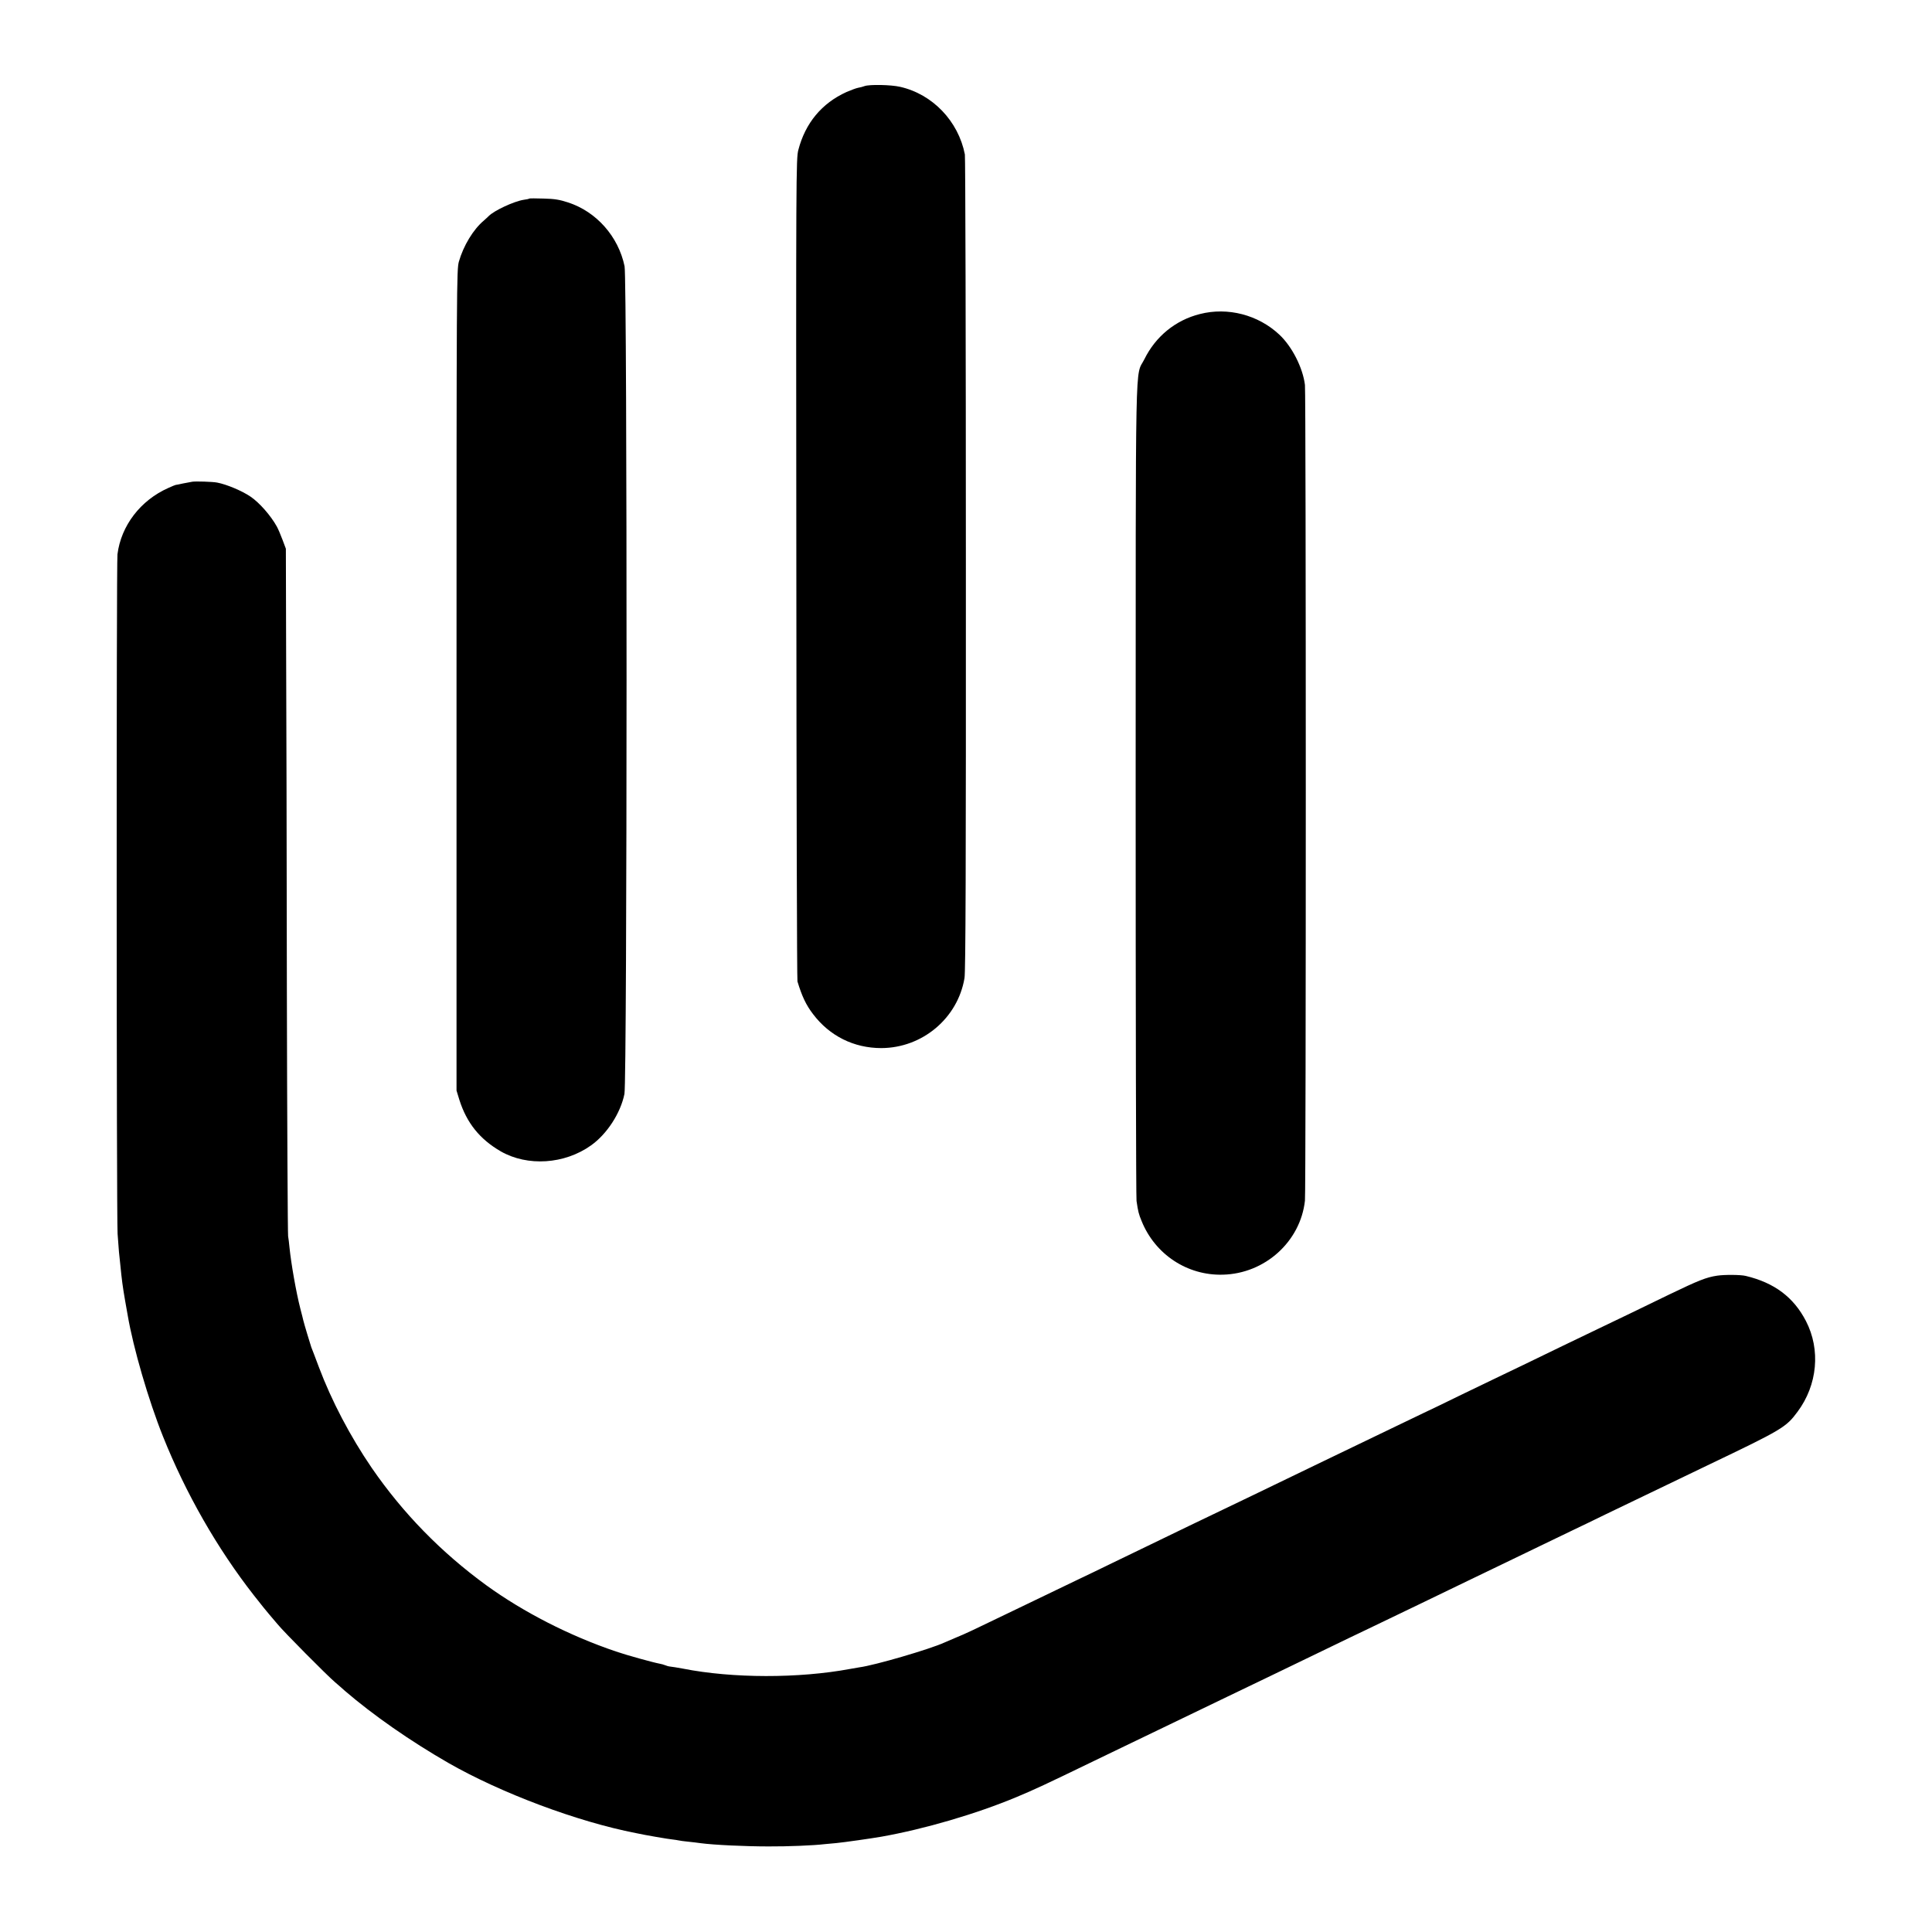 <?xml version="1.0" standalone="no"?>
<!DOCTYPE svg PUBLIC "-//W3C//DTD SVG 20010904//EN"
 "http://www.w3.org/TR/2001/REC-SVG-20010904/DTD/svg10.dtd">
<svg version="1.0" xmlns="http://www.w3.org/2000/svg"
 width="1551pt" height="1551pt" viewBox="0 0 1551 1551"
 preserveAspectRatio="xMidYMid meet">
<g transform="translate(0,1551) scale(0.1,-0.1)"
fill="#000000" stroke="none">
<path d="M6941 14819 c-12 -5 -36 -11 -53 -14 -16 -3 -58 -19 -93 -34 -198
-90 -330 -249 -386 -465 -18 -68 -19 -187 -16 -3361 1 -1809 5 -3301 9 -3314
36 -119 69 -189 125 -262 133 -176 328 -273 548 -273 330 1 614 240 668 562 9
52 12 888 11 3323 0 1790 -4 3270 -8 3289 -52 267 -259 484 -520 543 -73 17
-246 20 -285 6z"/>
<path d="M4249 13916 c-2 -3 -23 -7 -45 -10 -77 -12 -235 -85 -280 -130 -6 -7
-25 -23 -40 -37 -85 -71 -164 -203 -200 -329 -18 -63 -19 -181 -19 -3360 l0
-3295 23 -75 c59 -185 163 -315 332 -413 215 -123 512 -104 725 48 128 91 237
259 268 413 22 106 23 6542 1 6645 -50 239 -226 438 -454 512 -67 22 -108 29
-196 31 -61 2 -113 2 -115 0z"/>
<path d="M9633 12989 c-196 -49 -356 -180 -446 -363 -76 -152 -69 162 -70
-3461 0 -1787 3 -3271 7 -3296 13 -87 17 -104 41 -162 108 -267 366 -438 652
-430 338 8 623 266 659 594 9 83 9 6477 0 6549 -17 138 -104 309 -206 404
-170 159 -414 222 -637 165z"/>
<path d="M1545 11643 c-11 -2 -45 -8 -75 -14 -30 -7 -57 -12 -60 -12 -3 0 -29
-11 -58 -24 -224 -99 -380 -303 -409 -533 -9 -73 -8 -5314 1 -5455 4 -60 9
-126 11 -145 2 -19 7 -66 11 -105 12 -121 18 -169 39 -290 8 -44 17 -95 20
-113 45 -264 167 -683 284 -975 183 -457 435 -898 729 -1274 55 -70 111 -140
124 -154 13 -15 43 -51 68 -80 51 -62 392 -406 461 -465 25 -21 60 -52 79 -69
227 -195 524 -402 830 -578 423 -242 1036 -472 1505 -563 11 -2 43 -8 70 -14
28 -5 67 -12 89 -16 21 -3 48 -8 60 -10 11 -2 41 -7 66 -10 25 -3 52 -7 60 -9
8 -2 42 -7 75 -10 33 -3 78 -9 100 -12 105 -14 356 -26 545 -26 154 -1 366 8
447 18 15 1 60 6 98 9 62 6 280 37 360 51 345 61 762 183 1085 318 144 60 236
103 620 289 80 39 195 94 255 123 61 29 182 87 270 130 226 109 411 198 550
265 194 93 570 274 840 405 88 43 216 104 285 137 373 179 470 226 805 388 83
40 204 98 270 130 66 32 197 95 290 140 94 45 220 106 280 135 61 29 180 86
265 128 226 109 613 295 815 392 604 289 633 306 726 432 160 215 186 498 67
728 -99 191 -253 307 -483 362 -40 10 -171 11 -230 2 -87 -13 -149 -38 -382
-150 -232 -113 -400 -194 -578 -279 -171 -82 -383 -184 -580 -280 -93 -45
-206 -99 -250 -120 -44 -21 -170 -82 -280 -135 -110 -54 -240 -117 -290 -140
-49 -24 -166 -80 -260 -125 -93 -45 -215 -104 -270 -130 -55 -26 -176 -85
-270 -130 -93 -45 -224 -108 -290 -140 -66 -32 -196 -95 -290 -140 -93 -45
-206 -99 -250 -120 -44 -21 -156 -75 -250 -120 -93 -45 -233 -113 -310 -150
-77 -37 -212 -102 -300 -145 -88 -43 -214 -104 -280 -135 -219 -105 -368 -177
-530 -255 -306 -148 -380 -183 -445 -209 -36 -15 -80 -34 -98 -42 -118 -54
-560 -183 -682 -199 -8 -1 -42 -7 -75 -13 -413 -77 -945 -76 -1340 2 -31 6
-104 18 -112 18 -5 0 -18 4 -31 9 -12 5 -33 11 -46 13 -54 10 -267 69 -351 98
-375 127 -743 316 -1040 531 -364 265 -670 579 -920 942 -173 253 -323 539
-425 810 -29 77 -56 149 -61 160 -7 20 -57 185 -64 215 -2 8 -12 51 -24 95
-34 133 -74 362 -87 491 -3 33 -8 74 -11 90 -3 16 -8 911 -10 1989 -1 1078 -4
2313 -6 2745 l-2 785 -27 72 c-15 40 -35 87 -45 105 -49 89 -140 192 -210 240
-70 48 -195 100 -270 114 -35 7 -171 11 -198 7z"/>
</g>
</svg>

